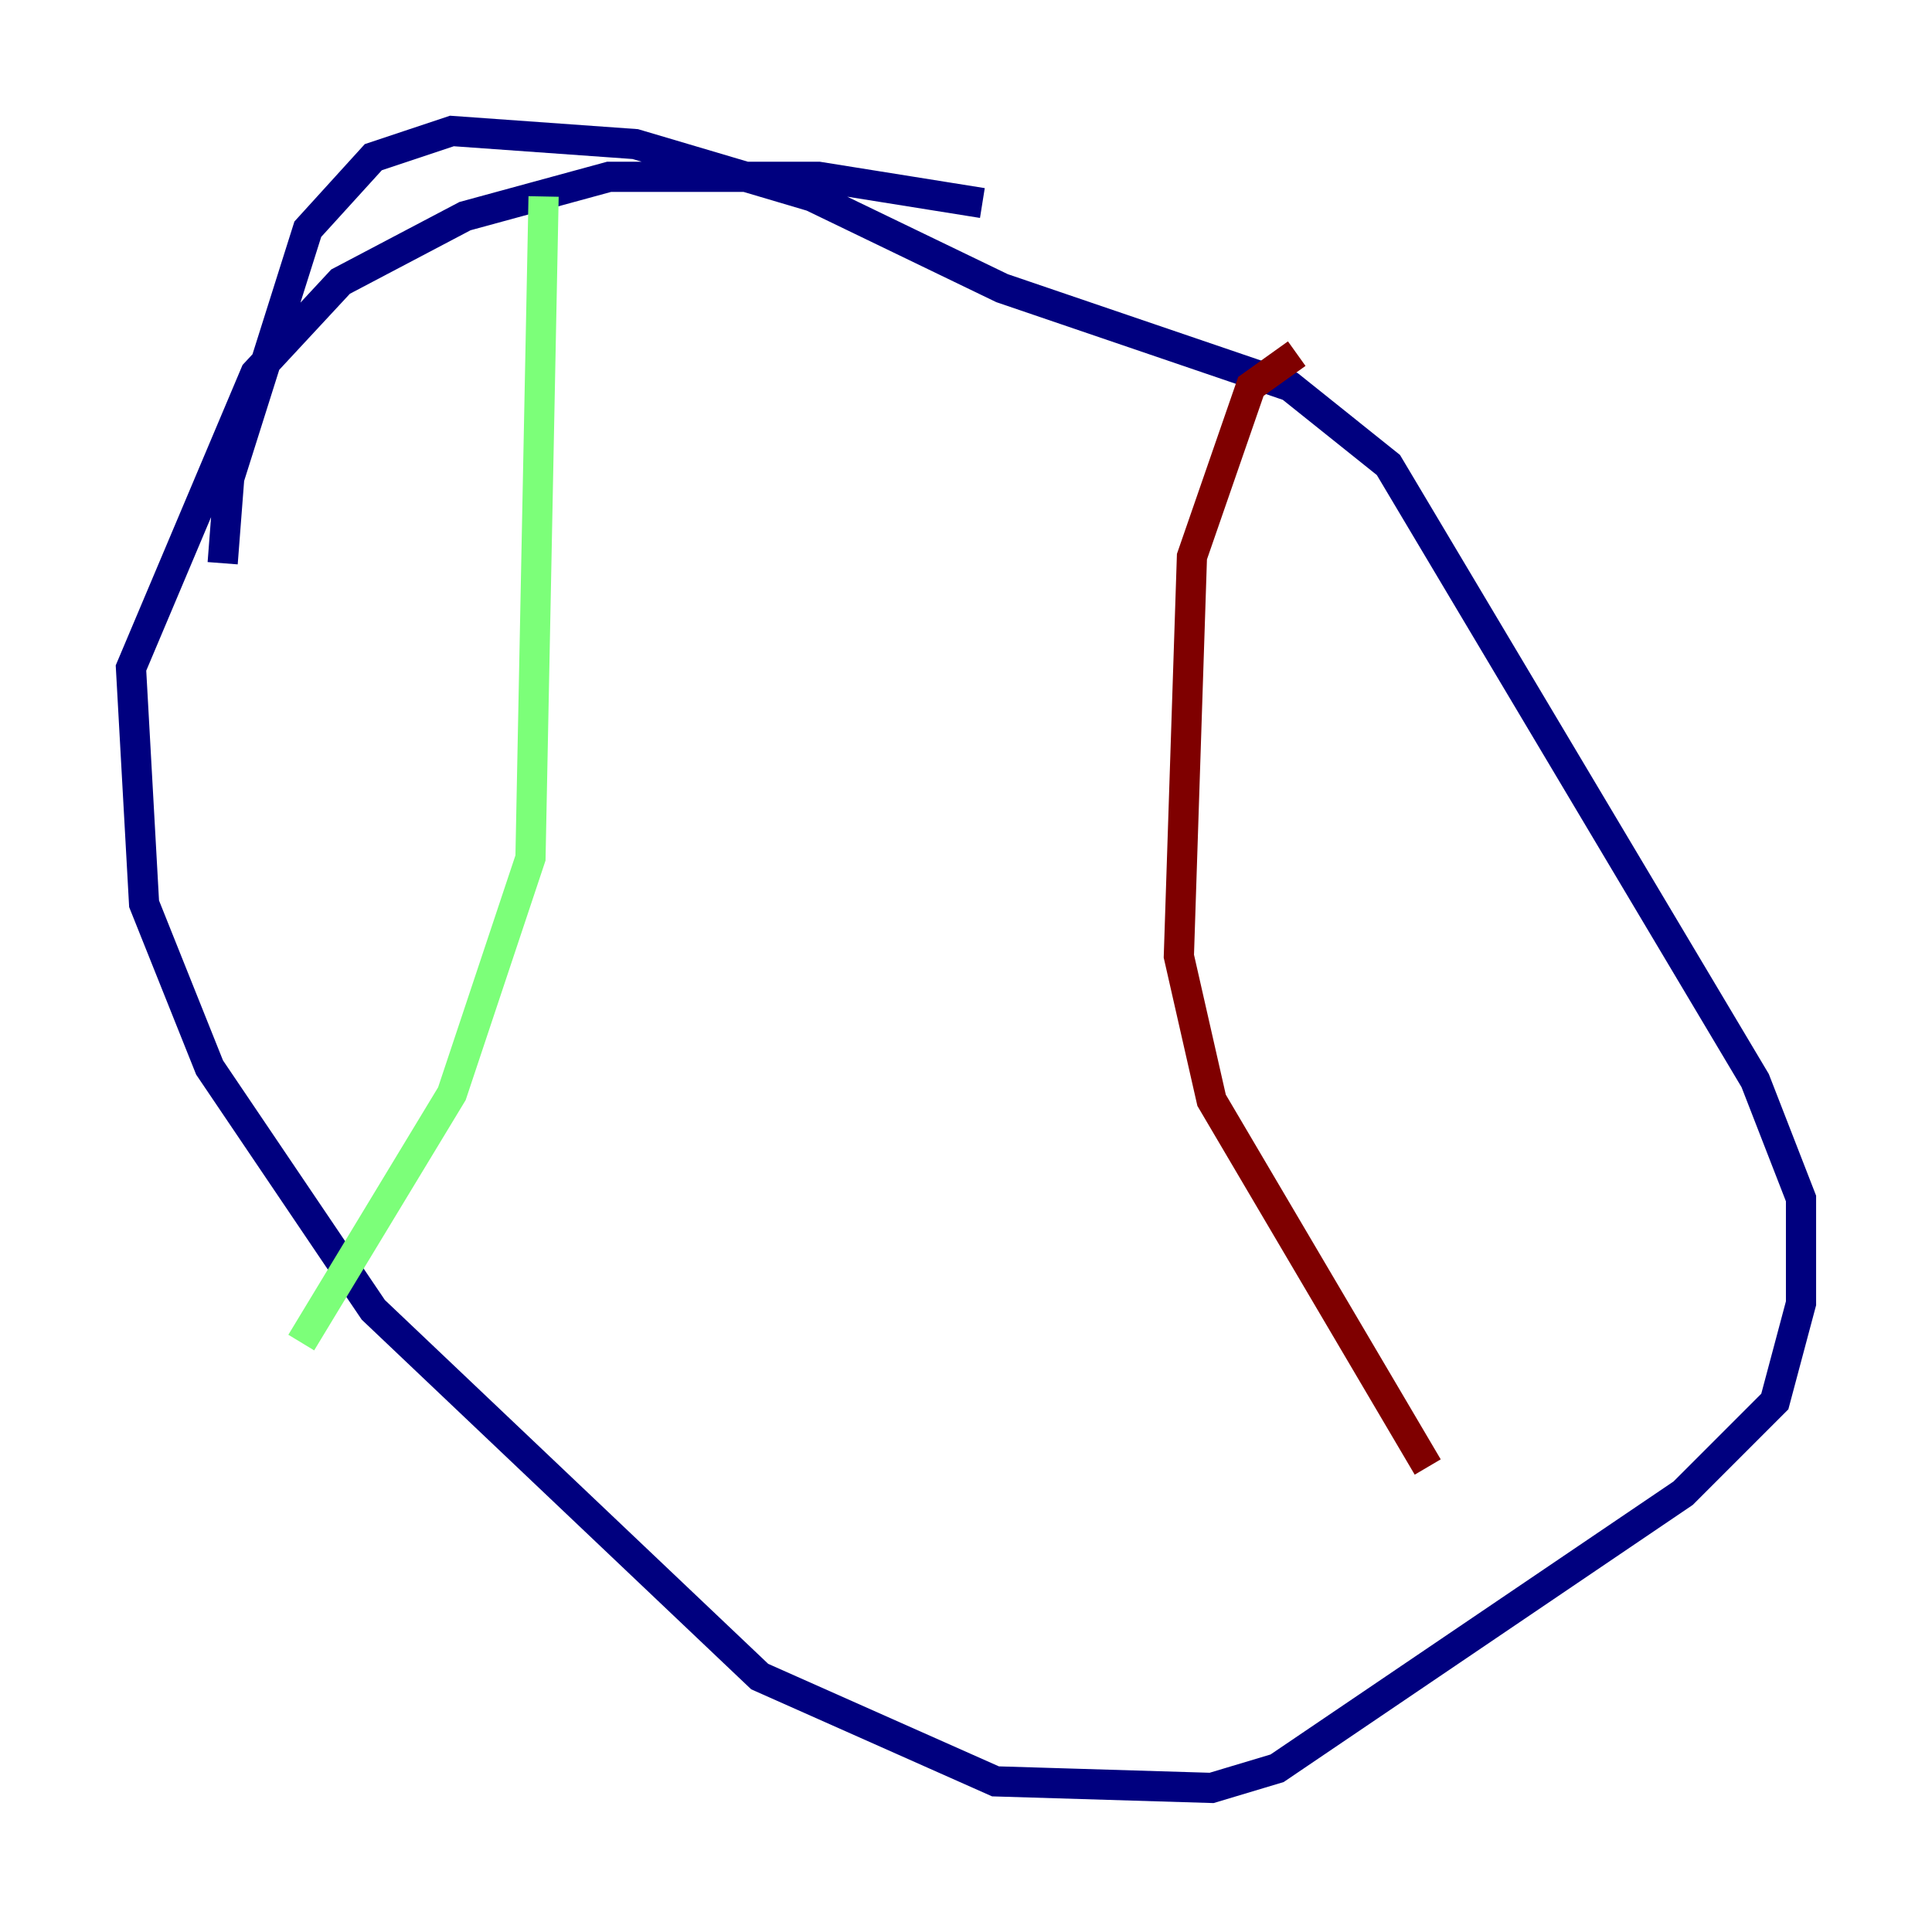 <?xml version="1.0" encoding="utf-8" ?>
<svg baseProfile="tiny" height="128" version="1.2" viewBox="0,0,128,128" width="128" xmlns="http://www.w3.org/2000/svg" xmlns:ev="http://www.w3.org/2001/xml-events" xmlns:xlink="http://www.w3.org/1999/xlink"><defs /><polyline fill="none" points="14.752,37.315 15.186,31.675 20.393,15.186 24.732,10.414 29.939,8.678 42.088,9.546 53.803,13.017 66.386,19.091 85.478,25.6 91.986,30.807 116.285,71.593 119.322,79.403 119.322,86.346 117.586,92.854 111.512,98.929 84.61,117.153 80.271,118.454 65.953,118.02 50.332,111.078 24.732,86.78 13.885,70.725 9.546,59.878 8.678,44.258 16.922,24.732 22.563,18.658 30.807,14.319 40.352,11.715 54.237,11.715 65.085,13.451" stroke="#00007f" stroke-width="2" /><polyline fill="none" points="36.014,13.017 35.146,56.841 29.939,72.461 19.959,88.949" stroke="#7cff79" stroke-width="2" /><polyline fill="none" points="85.912,23.43 82.875,25.6 78.969,36.881 78.102,63.349 80.271,72.895 94.59,97.193" stroke="#7f0000" stroke-width="2" /></svg>